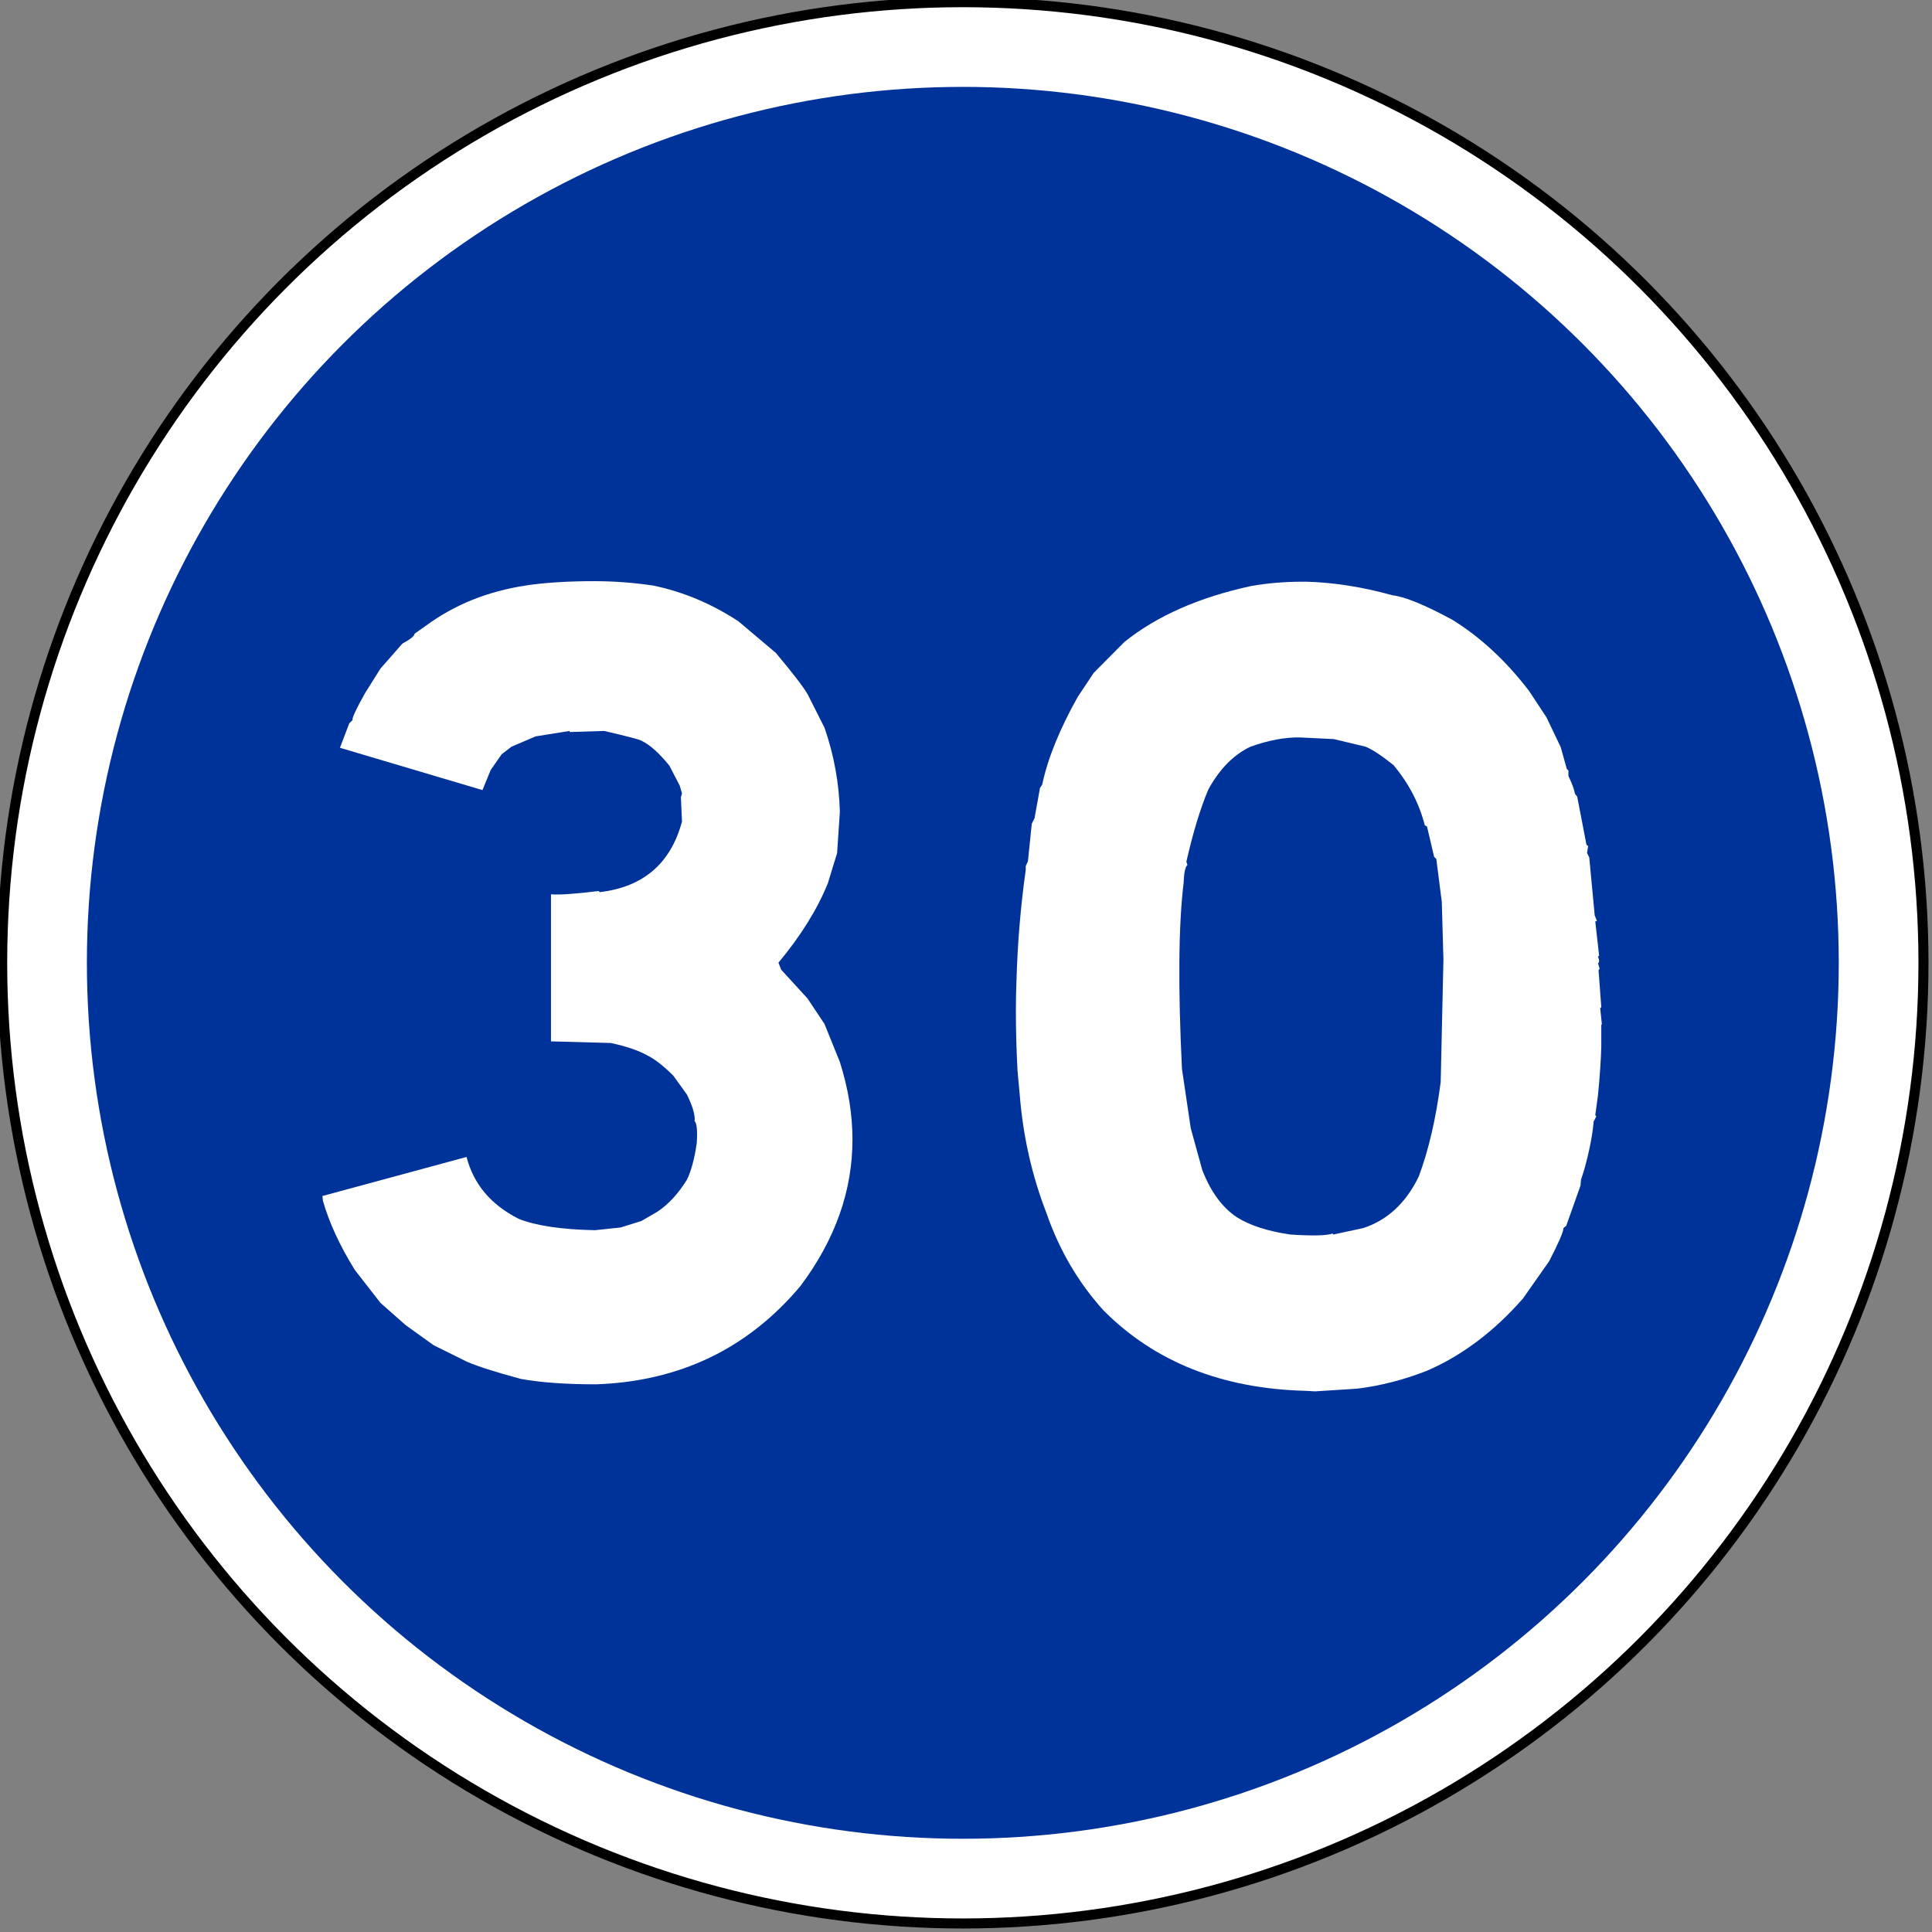 <?xml version="1.0" encoding="utf-8"?>
<!-- Generator: Adobe Illustrator 16.0.2, SVG Export Plug-In . SVG Version: 6.00 Build 0)  -->
<!DOCTYPE svg PUBLIC "-//W3C//DTD SVG 1.1//EN" "http://www.w3.org/Graphics/SVG/1.1/DTD/svg11.dtd">
<svg version="1.1"
	 id="Layer_1" sodipodi:docname="AJAX1.svg" inkscape:version="0.48.2 r9819" xmlns:dc="http://purl.org/dc/elements/1.1/" xmlns:cc="http://creativecommons.org/ns#" xmlns:rdf="http://www.w3.org/1999/02/22-rdf-syntax-ns#" xmlns:svg="http://www.w3.org/2000/svg" xmlns:inkscape="http://www.inkscape.org/namespaces/inkscape" xmlns:sodipodi="http://sodipodi.sourceforge.net/DTD/sodipodi-0.dtd"
	 xmlns="http://www.w3.org/2000/svg" xmlns:xlink="http://www.w3.org/1999/xlink" x="0px" y="0px" width="577.137px"
	 height="577.137px" viewBox="0 0 577.137 577.137" enable-background="new 0 0 577.137 577.137" xml:space="preserve">
<rect x="0" y="0" width="577.137" height="577.137" fill="#808080" stroke="none"/>
<sodipodi:namedview  id="namedview11" inkscape:current-layer="Layer_1" inkscape:window-y="-8" inkscape:window-x="-8" fit-margin-bottom="0.1" fit-margin-right="0.1" inkscape:window-height="1004" inkscape:window-width="1280" inkscape:pageshadow="2" inkscape:pageopacity="0" inkscape:window-maximized="1" objecttolerance="10" fit-margin-top="0.1" inkscape:cy="288.57419" borderopacity="1" showgrid="false" inkscape:cx="-472.92828" bordercolor="#666666" pagecolor="#ffffff" inkscape:zoom="0.40972222" guidetolerance="10" fit-margin-left="0.1" gridtolerance="10">
	</sodipodi:namedview>
<circle id="circle3" sodipodi:cy="287.05701" sodipodi:cx="287.05701" sodipodi:rx="286.96899" sodipodi:ry="286.96899" fill="#FFFFFF" stroke="#000000" stroke-width="3" stroke-linecap="round" stroke-linejoin="round" cx="287.62" cy="287.62" r="286.969">
</circle>
<circle id="circle5" sodipodi:cy="287.05701" sodipodi:cx="287.05701" sodipodi:rx="261.66599" sodipodi:ry="261.66599" fill="#003399" cx="287.62" cy="287.62" r="261.666">
</circle>
<g>
	<rect x="68.506" y="175.069" fill="none" width="427.988" height="310"/>
	<path fill="#FFFFFF" d="M195.05,174.907c8.95,1.839,17.465,5.405,25.544,10.699l11.135,9.402c4.912,5.836,8.077,9.944,9.497,12.32
		l5.076,10.051c2.837,8.214,4.365,16.591,4.585,25.127l-0.819,12.32l-2.784,9.078c-3.167,7.781-8.08,15.671-14.737,23.668
		l0.819,2.107l7.86,8.592l5.076,7.619l4.585,11.348c2.51,7.891,3.766,15.618,3.766,23.182c0,15.348-5.186,29.938-15.556,43.77
		c-15.719,18.698-36.081,28.479-61.077,29.342c-9.063,0-16.539-0.539-22.434-1.621c-7.642-2.052-13.046-3.781-16.211-5.188
		l-9.825-4.863l-8.351-5.998l-7.532-6.646l-7.696-9.889c-4.478-7.239-7.643-14.104-9.497-20.588l-0.164-1.459l43.065-11.672
		c2.072,8.105,7.259,14.266,15.556,18.48c5.13,2.055,12.716,3.189,22.761,3.404l7.696-0.811l6.222-1.945l4.749-2.756
		c3.275-2.16,6.223-5.35,8.842-9.564c1.31-2.7,2.292-6.375,2.948-11.023c0.217-3.781,0-5.942-0.655-6.484
		c0.218-1.728-0.547-4.377-2.292-7.943l-4.094-5.674c-2.947-2.918-5.514-4.916-7.696-5.998c-2.73-1.512-6.386-2.756-10.971-3.729
		l-17.848-0.486v-43.932c2.4,0.218,7.148-0.106,14.246-0.973l0.328,0.324c12.99-1.512,21.177-8.536,24.562-21.074l-0.328-7.295
		l0.328-1.135l-0.655-2.27l-3.111-5.998c-3.058-3.782-5.841-6.267-8.351-7.457c-0.438-0.324-4.15-1.297-11.135-2.918l-10.316,0.324
		v-0.324l-10.152,1.621l-7.205,3.08l-2.947,2.27l-3.275,4.701l-2.457,5.998l-42.574-12.645l2.784-7.295l0.982-0.973
		c-0.22-0.54,1.036-3.242,3.766-8.105l4.585-7.295l6.55-7.457c2.4-1.297,3.603-2.27,3.603-2.918l3.438-2.432
		c8.515-6.267,18.447-10.266,29.802-11.996c5.675-0.864,12.499-1.297,20.469-1.297C183.314,173.61,189.155,174.043,195.05,174.907z"
		/>
	<path fill="#FFFFFF" d="M303.961,319.833c-0.328-6.051-0.491-11.996-0.491-17.832c0-2.918,0.054-5.836,0.163-8.754
		c0.328-11.454,1.254-22.586,2.784-33.395v-1.135l0.654-1.459l1.146-11.186l0.819-1.621l1.637-9.078l0.655-0.973
		c1.638-7.781,5.184-16.535,10.644-26.262l4.749-7.133l9.17-9.24c9.715-7.781,22.323-13.346,37.825-16.697
		c4.912-0.864,9.988-1.297,15.229-1.297h1.31c8.188,0.218,16.756,1.568,25.709,4.053c3.709,0.433,9.66,2.865,17.848,7.295
		c8.405,5.188,16.048,12.267,22.925,21.236l5.24,7.943l4.257,8.916l1.802,6.484l0.491,0.486v1.621c1.09,2.27,1.745,4.053,1.965,5.35
		l0.655,0.811l2.783,14.428l0.491,0.324l-0.327,2.107l0.654,1.297l1.638,17.346l0.655,1.621l-0.491,0.162l1.146,10.213l-0.328,0.324
		c0.436,1.082,0.436,1.73,0,1.945l0.491,1.621l-0.327,0.486l0.818,11.023l-0.327,0.324l0.491,4.701l-0.164,0.324v6.484
		c-0.109,4-0.438,8.81-0.982,14.428l-0.818,5.998l0.327,0.324l-0.818,1.621c-0.327,4-1.256,8.754-2.784,14.266l-0.982,3.08
		l-0.163,1.783l-4.258,11.996l-0.818,0.648c0,1.082-1.42,4.377-4.258,9.889l-7.859,11.186c-8.625,9.836-18.177,17.021-28.656,21.561
		c-6.877,2.703-13.811,4.483-20.796,5.35l-12.608,0.811l-2.947-0.162c-24.89-0.648-44.977-8.645-60.259-23.992
		c-7.532-8.32-13.21-17.994-17.029-29.018c-4.368-11.238-7.042-23.072-8.024-35.502L303.961,319.833z M385.507,368.79
		c6.767,0.434,10.971,0.324,12.608-0.324l0.163,0.324l9.007-1.945c7.204-2.376,12.716-7.51,16.538-15.4
		c2.947-7.888,5.13-17.29,6.55-28.207l0.818-36.637l-0.491-17.184l-1.637-12.807l-0.655-0.648l-2.129-9.078l-0.655-0.324
		c-1.637-6.484-4.748-12.482-9.333-17.994c-3.495-2.809-6.278-4.646-8.352-5.512l-9.497-2.27l-9.988-0.486
		c-4.478-0.106-9.443,0.811-14.901,2.756c-5.022,2.378-9.226,6.646-12.608,12.807c-2.402,5.729-4.585,12.916-6.55,21.561
		l0.327,0.973c-0.654,0.542-1.038,2.325-1.146,5.35c-1.53,12.645-1.694,31.181-0.491,55.604l2.619,17.67l3.439,12.482
		c2.51,6.484,5.948,11.186,10.315,14.104C373.39,366.089,378.737,367.817,385.507,368.79z"/>
</g>
</svg>

